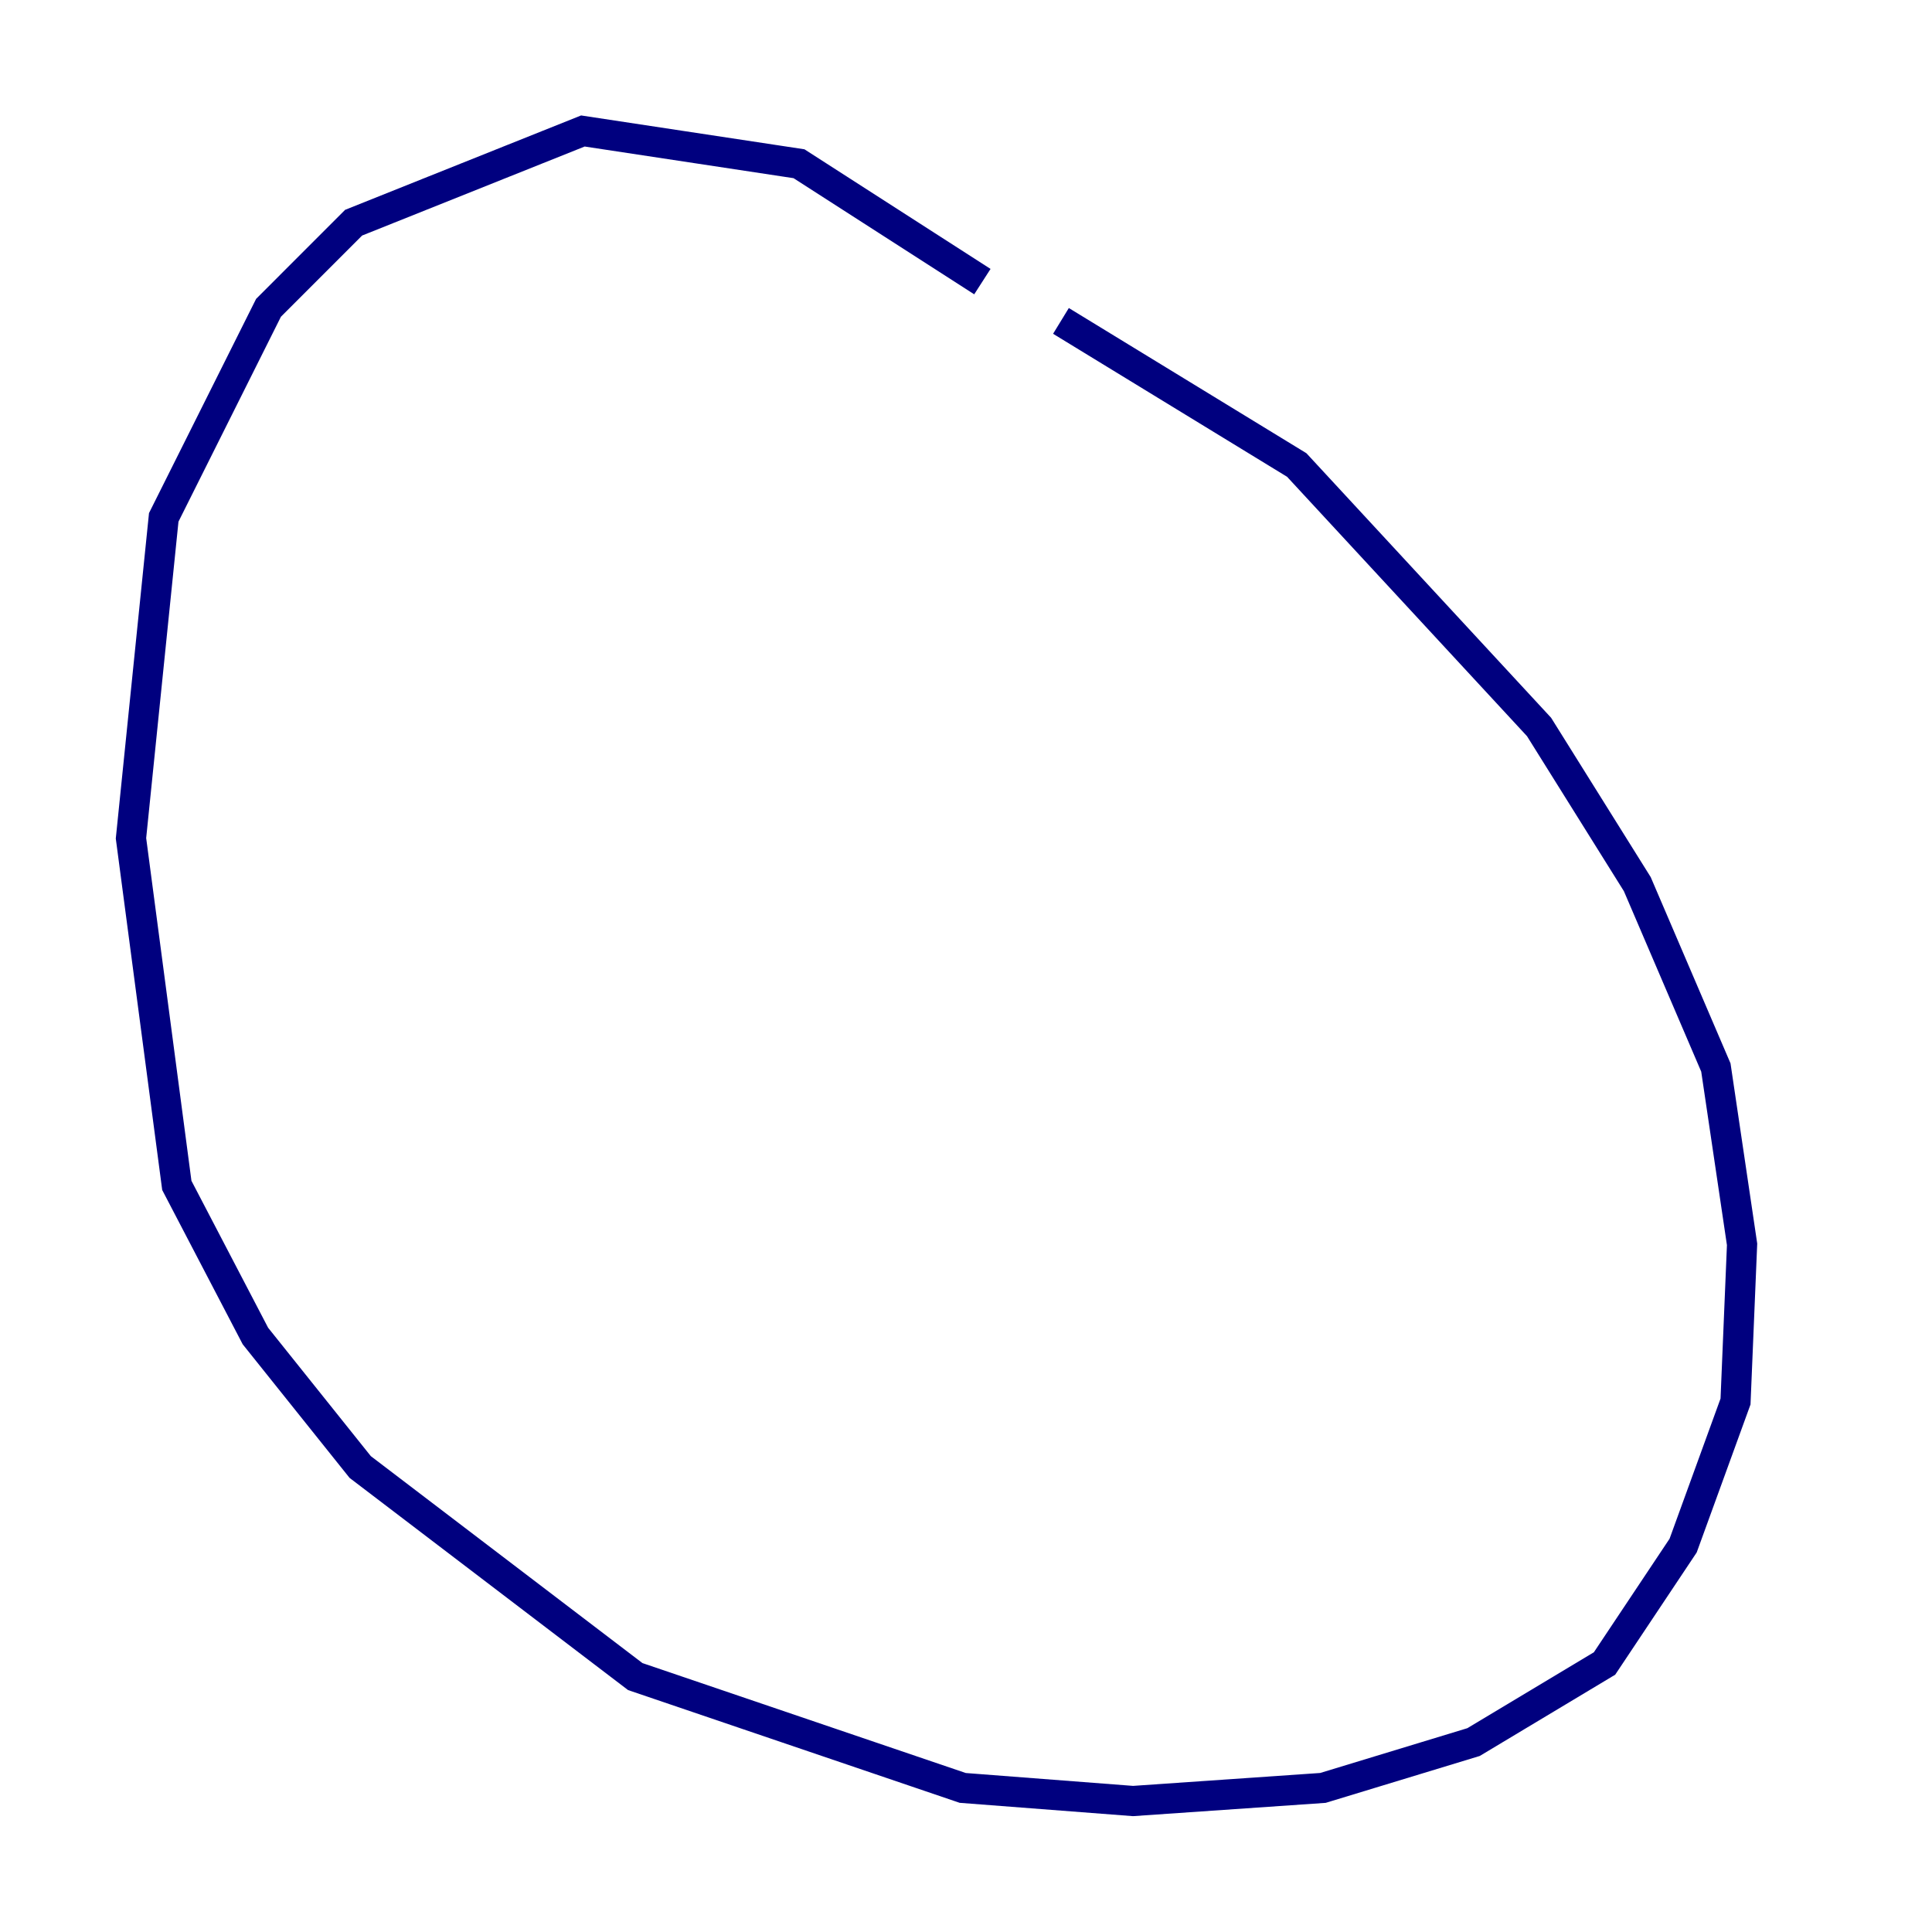 <?xml version="1.0" encoding="utf-8" ?>
<svg baseProfile="tiny" height="128" version="1.2" viewBox="0,0,128,128" width="128" xmlns="http://www.w3.org/2000/svg" xmlns:ev="http://www.w3.org/2001/xml-events" xmlns:xlink="http://www.w3.org/1999/xlink"><defs /><polyline fill="none" points="65.085,18.658 52.936,10.848 38.617,8.678 23.43,14.752 17.79,20.393 10.848,34.278 8.678,55.539 11.715,78.536 16.922,88.515 23.864,97.193 42.088,111.078 63.783,118.454 75.064,119.322 87.647,118.454 97.627,115.417 106.305,110.21 111.512,102.4 114.983,92.854 115.417,82.441 113.681,70.725 108.475,58.576 101.966,48.163 85.912,30.807 70.291,21.261" stroke="#00007f" stroke-width="2" /></svg>